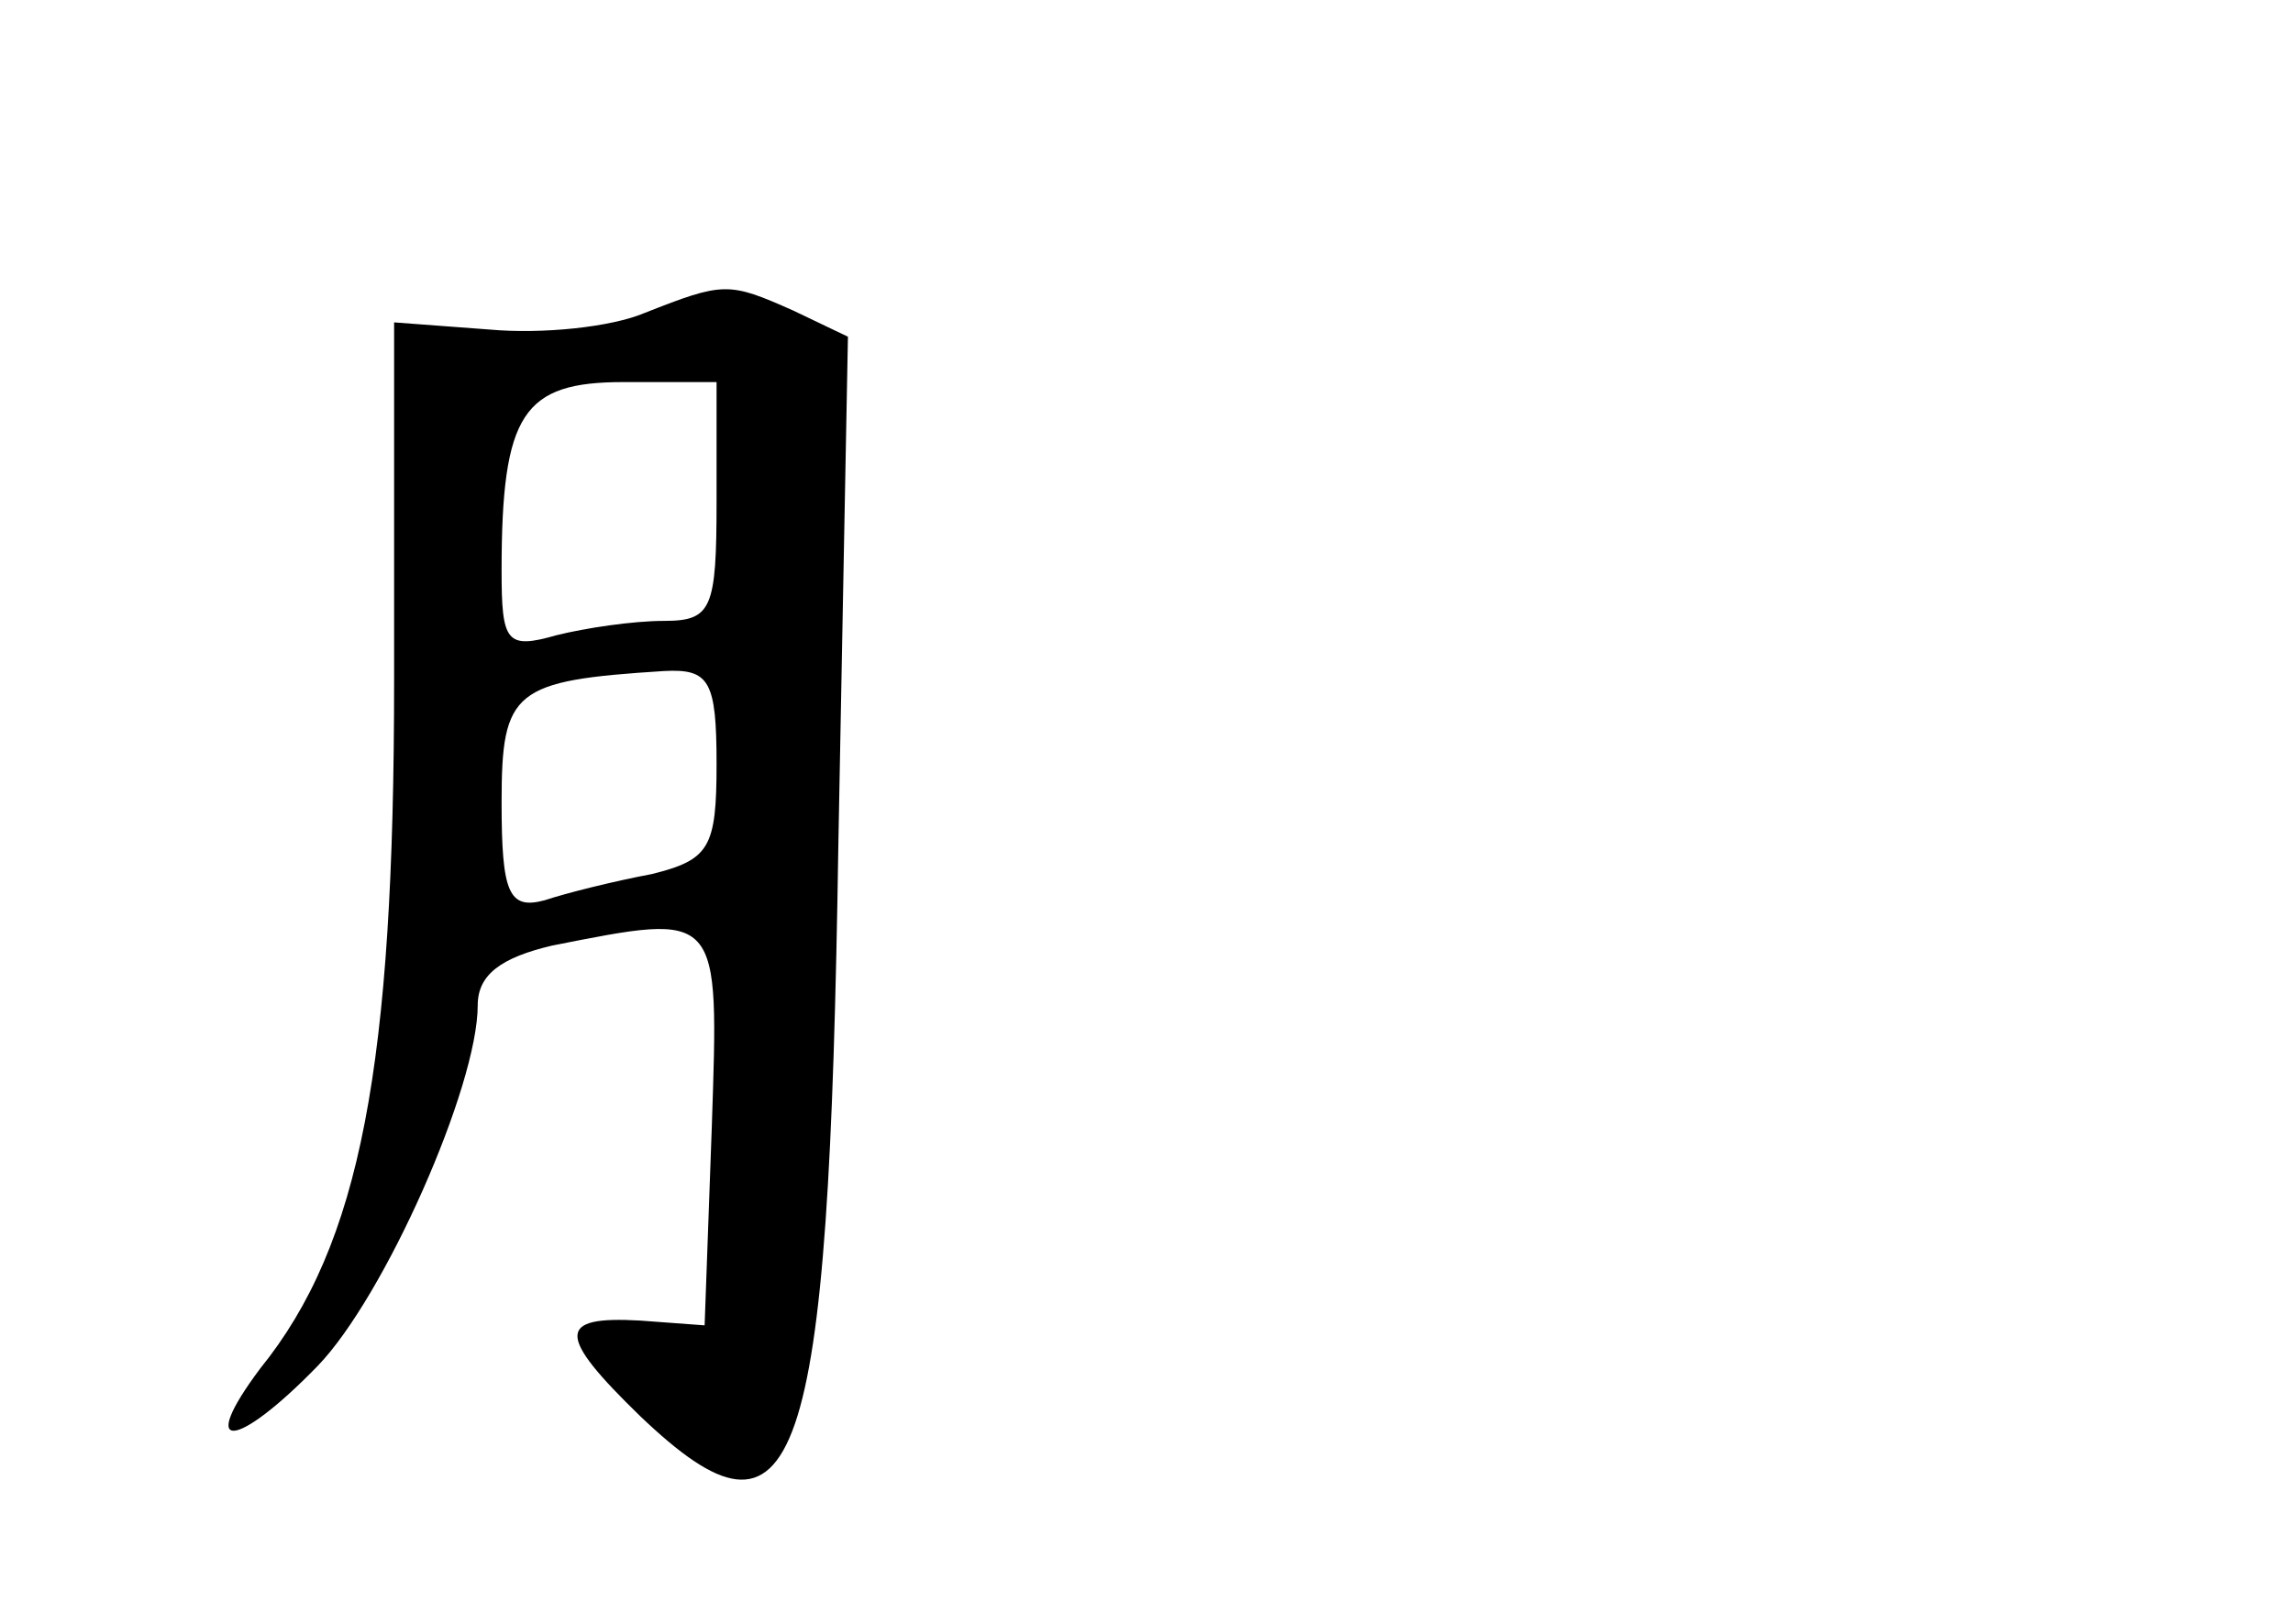 <?xml version="1.0" standalone="no"?>
<!DOCTYPE svg PUBLIC "-//W3C//DTD SVG 20010904//EN"
 "http://www.w3.org/TR/2001/REC-SVG-20010904/DTD/svg10.dtd">
<svg version="1.0" xmlns="http://www.w3.org/2000/svg"
 width="96pt" height="68pt" viewBox="0 0 96 68"
 preserveAspectRatio="xMidYMid meet">
<g transform="translate(0,68) scale(0.1,-0.1)"
fill="#000000" stroke="none">
<path d="M270 549 c-14 -6 -43 -9 -65 -7 l-40 3 0 -150 c0 -161 -14 -236 -56
-288 -27 -36 -10 -34 24 1 28 29 67 117 67 151 0 13 10 20 31 25 71 14 70 15
67 -76 l-3 -83 -27 2 c-35 2 -35 -6 0 -40 66 -63 79 -26 83 240 l4 212 -23 11
c-27 12 -29 12 -62 -1z m30 -79 c0 -45 -2 -50 -22 -50 -13 0 -33 -3 -45 -6
-21 -6 -23 -3 -23 27 0 66 9 79 51 79 l39 0 0 -50z m0 -110 c0 -35 -3 -40 -27
-46 -16 -3 -36 -8 -45 -11 -15 -4 -18 3 -18 41 0 47 5 51 68 55 19 1 22 -4 22
-39z"/>
</g>
</svg>
